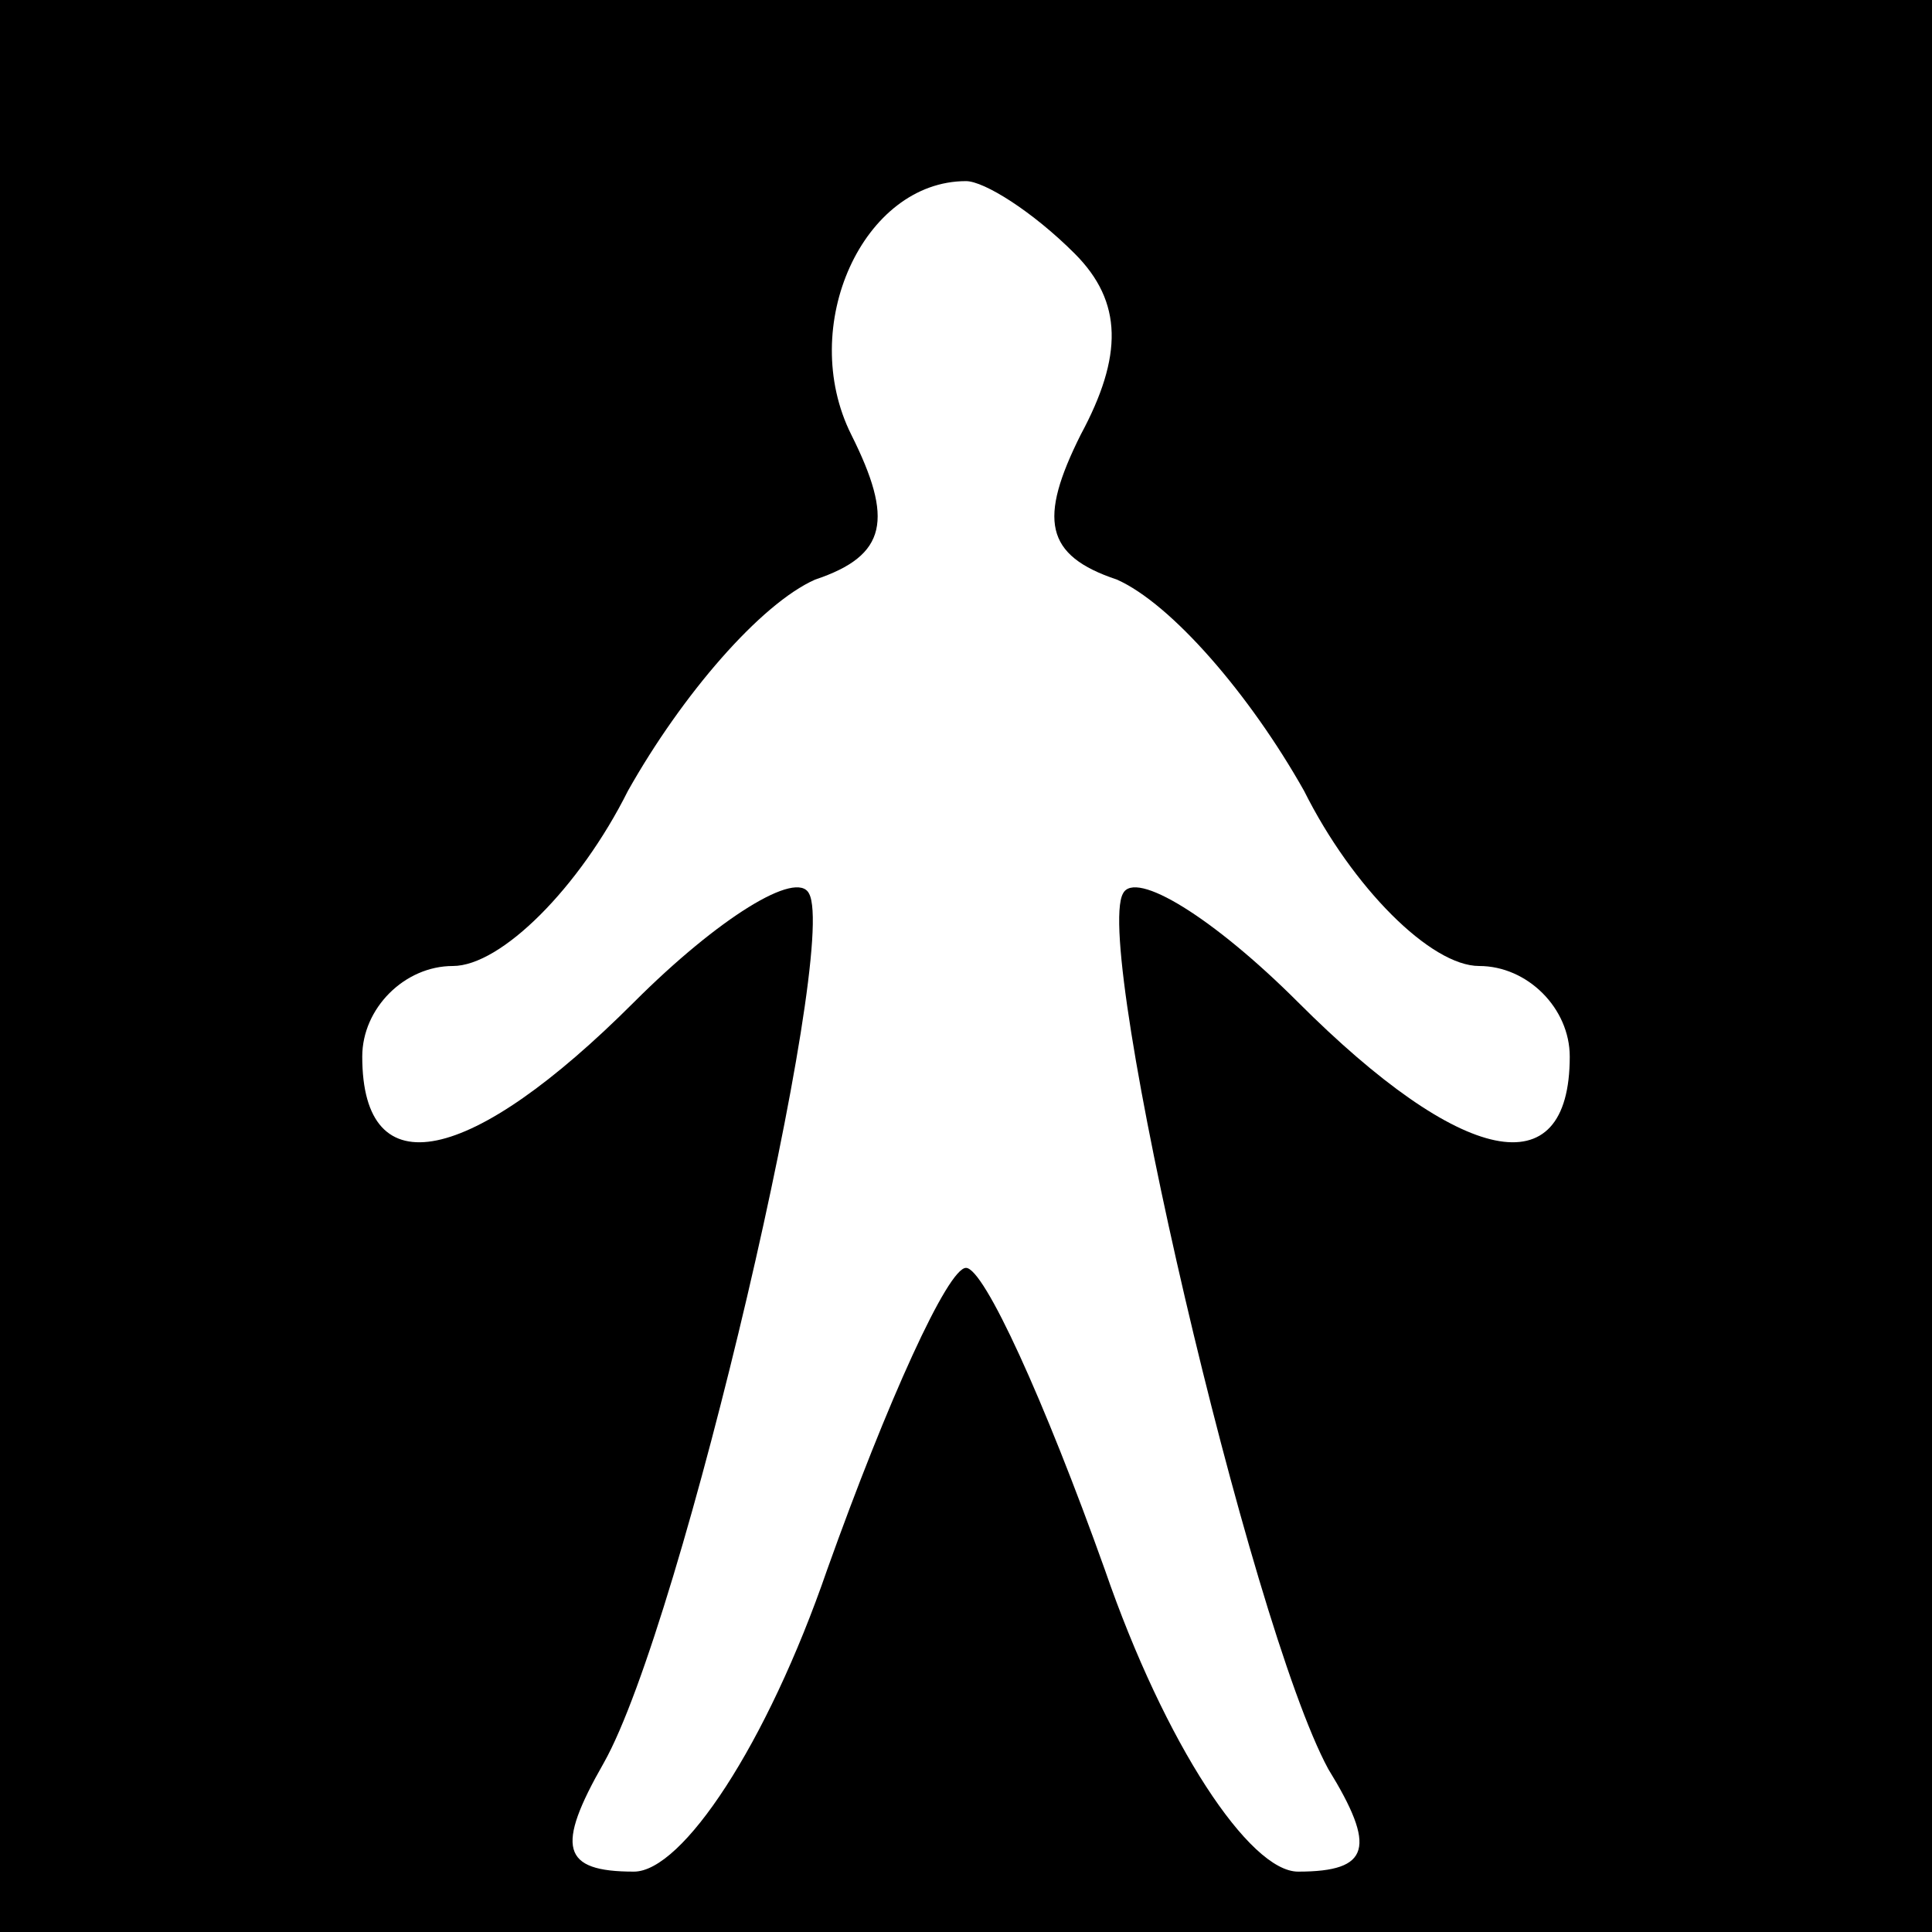 <?xml version="1.0" standalone="no"?>
<!DOCTYPE svg PUBLIC "-//W3C//DTD SVG 20010904//EN"
 "http://www.w3.org/TR/2001/REC-SVG-20010904/DTD/svg10.dtd">
<svg version="1.0" xmlns="http://www.w3.org/2000/svg"
 width="32pt" height="32pt" viewBox="0 0 32 32"
 preserveAspectRatio="xMidYMid meet">
<rect x="0" y="0" width="32" height="32" fill="#808080" stroke="none"/>
<g transform="translate(0,32) scale(0.1,-0.1)"
fill="#000000" stroke="none">
<path fill="#000000" stroke="none" d="M0 160 l0 -160 160 0 160 0 0 160 0
160 -160 0 -160 0 0 -160z"/>
<path fill="#ffffff" stroke="none" d="M178 278 c8 -8 8 -17 1 -30 -7 -14 -6
-20 6 -24 9 -4 22 -19 31 -35 8 -16 21 -29 29 -29 8 0 15 -7 15 -15 0 -22 -18
-18 -45 9 -14 14 -27 22 -29 18 -5 -9 21 -121 34 -145 8 -13 7 -17 -5 -17 -8
0 -22 21 -32 50 -10 28 -20 50 -23 50 -3 0 -13 -22 -23 -50 -10 -29 -24 -50
-32 -50 -12 0 -13 4 -5 18 13 23 39 135 34 144 -2 4 -15 -4 -29 -18 -27 -27
-45 -31 -45 -9 0 8 7 15 15 15 8 0 21 13 29 29 9 16 22 31 31 35 12 4 13 10 6
24 -9 18 2 42 19 42 3 0 11 -5 18 -12z"/>
</g>
</svg>
